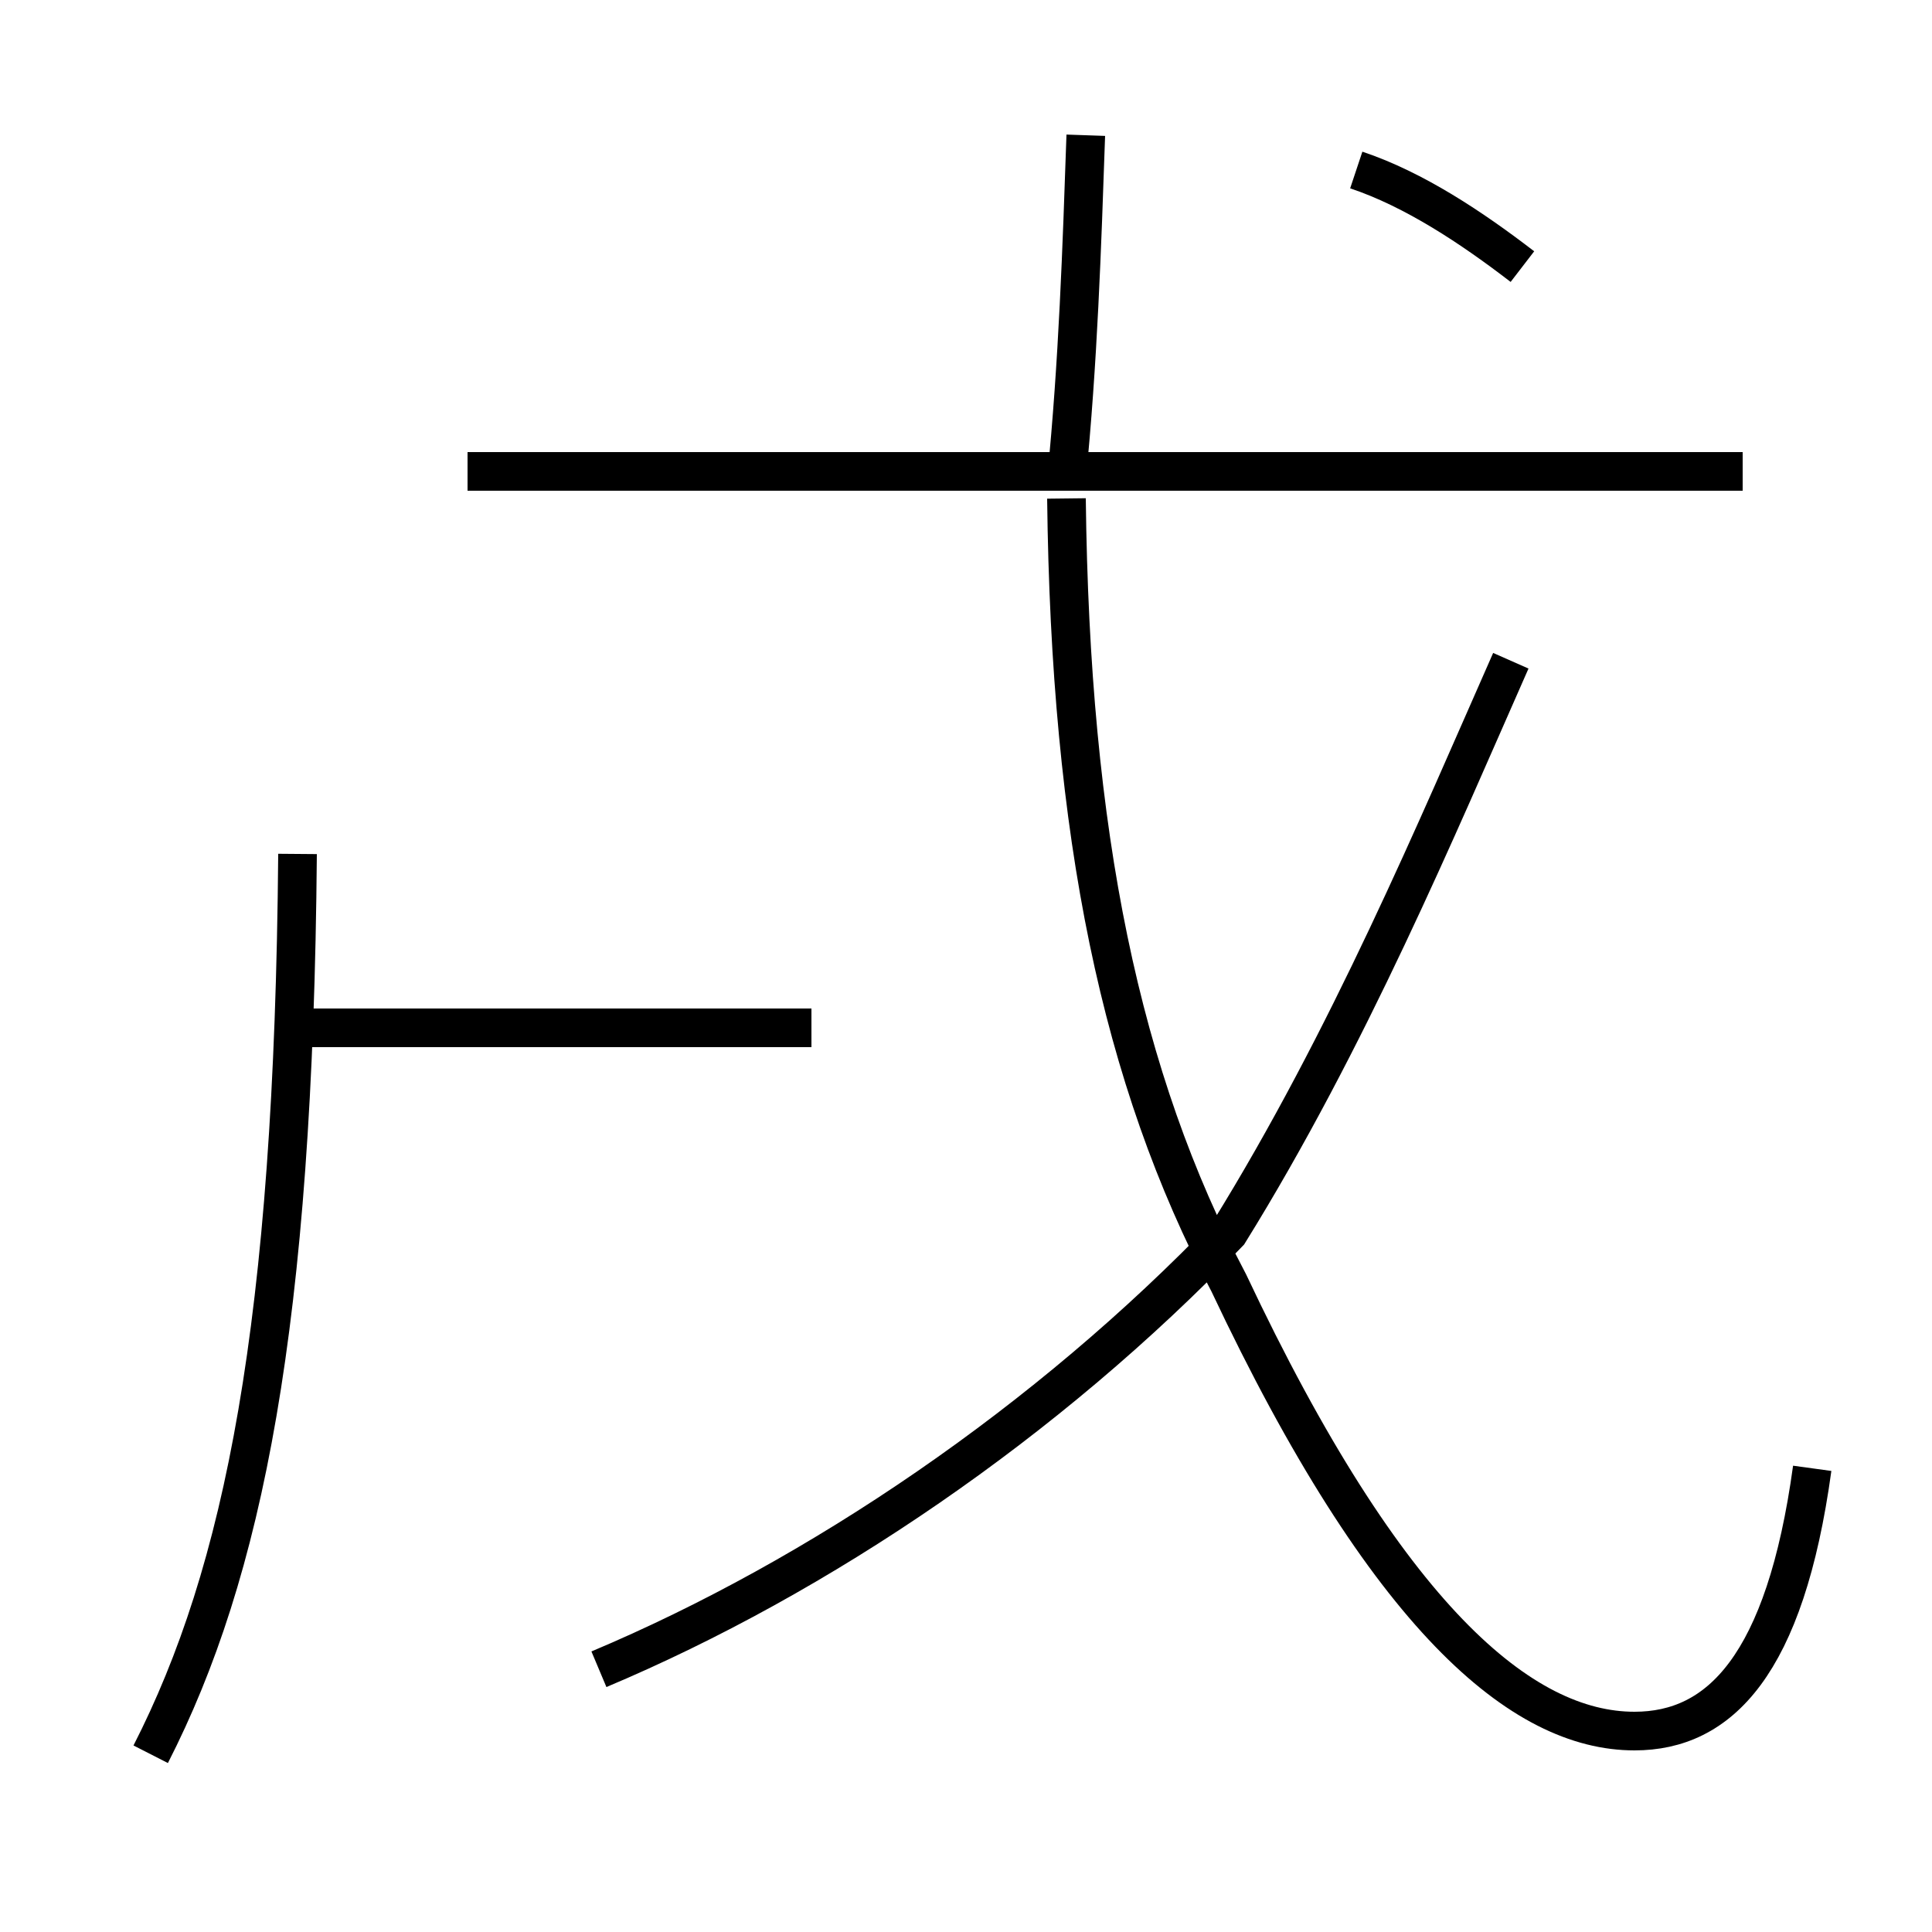 <?xml version='1.0' encoding='utf8'?>
<svg viewBox="0.0 -44.0 50.0 50.0" version="1.1" xmlns="http://www.w3.org/2000/svg">
<rect x="0.0" y="-44.0" width="50.0" height="50.0" fill="#808080" stroke="none"/>
<rect x="-1000" y="-1000" width="2000" height="2000" stroke="white" fill="white"/>
<g style="fill:none; stroke:#000000;  stroke-width:1">
<path d="M 46.9 6.0 C 46.2 0.9 44.5 -0.8 42.3 -0.8 C 39.4 -0.8 35.9 2.1 31.8 10.8 C 29.0 16.1 27.7 22.4 27.6 31.1 M 15.5 0.8 C 21.2 3.2 27.1 7.2 31.8 12.1 C 34.9 17.1 37.2 22.6 39.1 26.9 M 3.9 -1.4 C 6.3 3.3 7.6 9.7 7.7 21.9 M 21.0 17.4 L 8.0 17.4 M 45.1 31.8 L 12.1 31.8 M 27.6 31.6 C 27.9 34.6 28.0 37.6 28.1 40.5 M 39.4 37.1 C 38.1 38.1 36.6 39.1 35.1 39.6 " transform="scale(1, -1)" />
</g>
</svg>